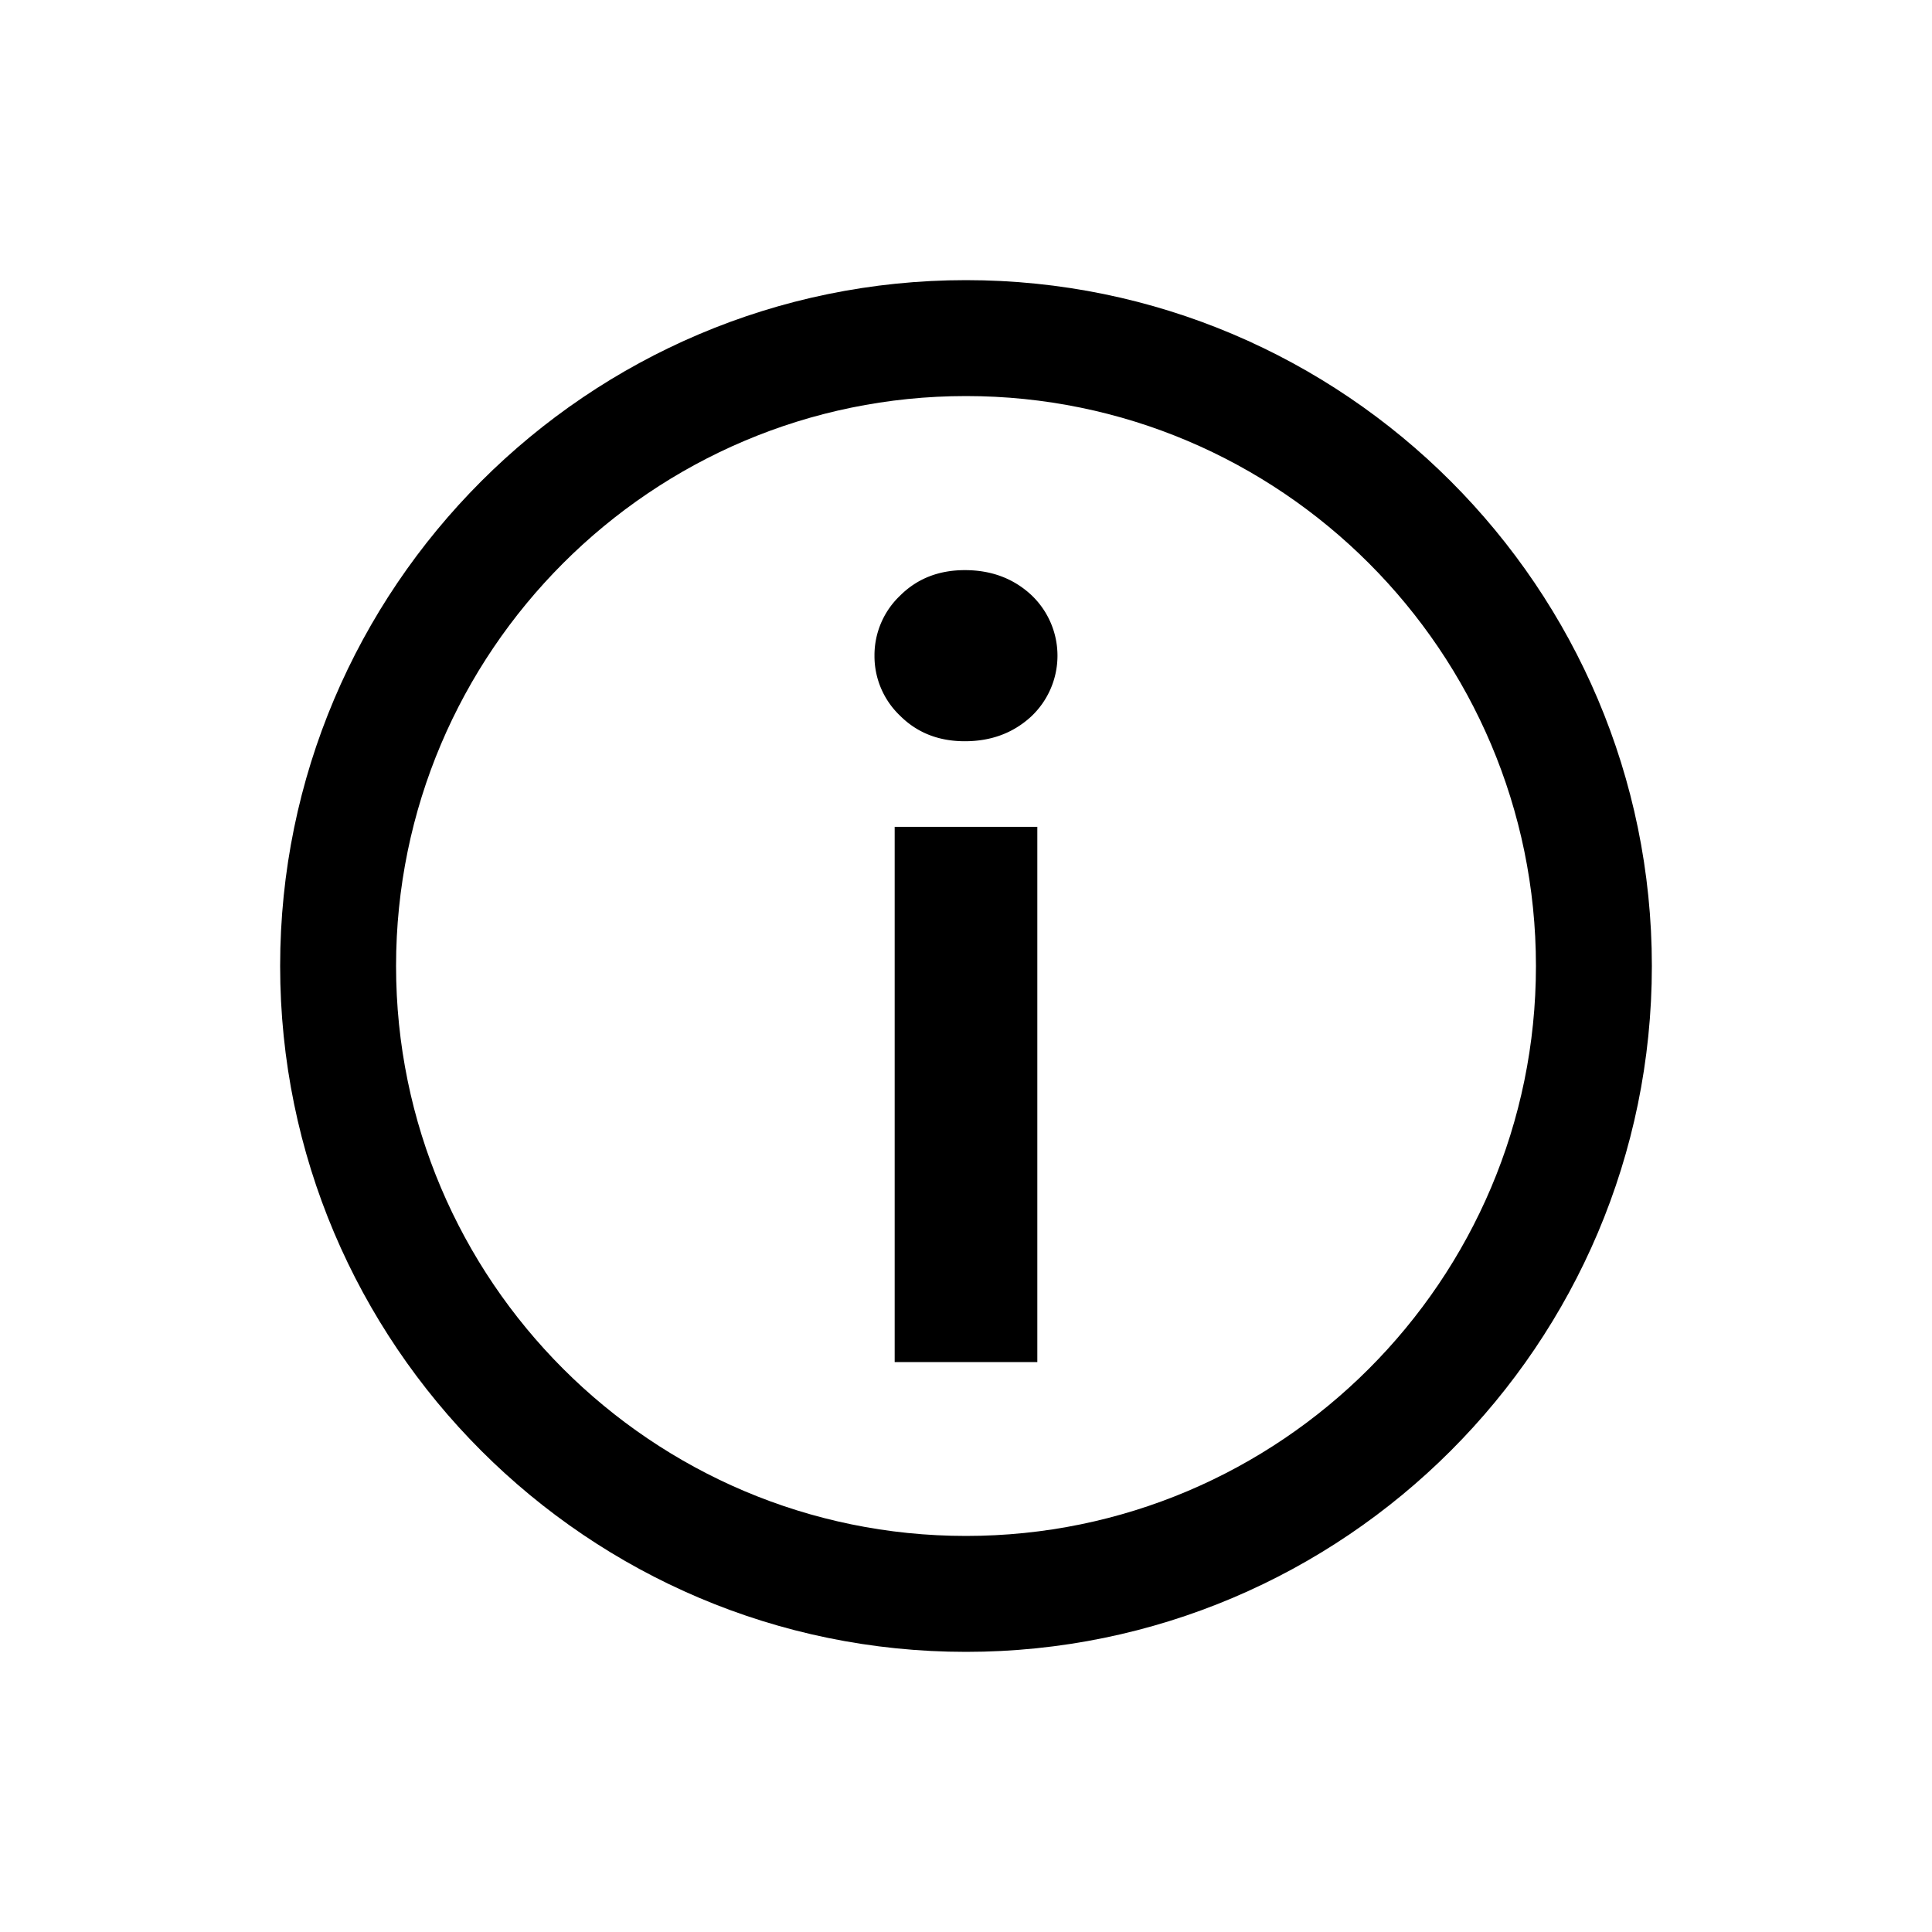 <svg id="e1bb4370-33cc-4450-b2b0-b562888da801" data-name="Icons" xmlns="http://www.w3.org/2000/svg" viewBox="0 0 600 600"><path d="M300,513C182.55,513,87,417.45,87,300S182.55,87,300,87s213,95.55,213,213S417.45,513,300,513Zm0-390c-97.6,0-177,79.4-177,177s79.4,177,177,177,177-79.4,177-177S397.6,123,300,123Z"/><path d="M271.58,203.61A25.5,25.5,0,0,1,279.51,185q7.94-7.93,20.12-7.94t20.49,7.57a25.92,25.92,0,0,1,0,38q-8.31,7.57-20.49,7.57t-20.12-7.94A25.5,25.5,0,0,1,271.58,203.61Zm6.27,53.17h44.3V423h-44.3Z"/></svg>